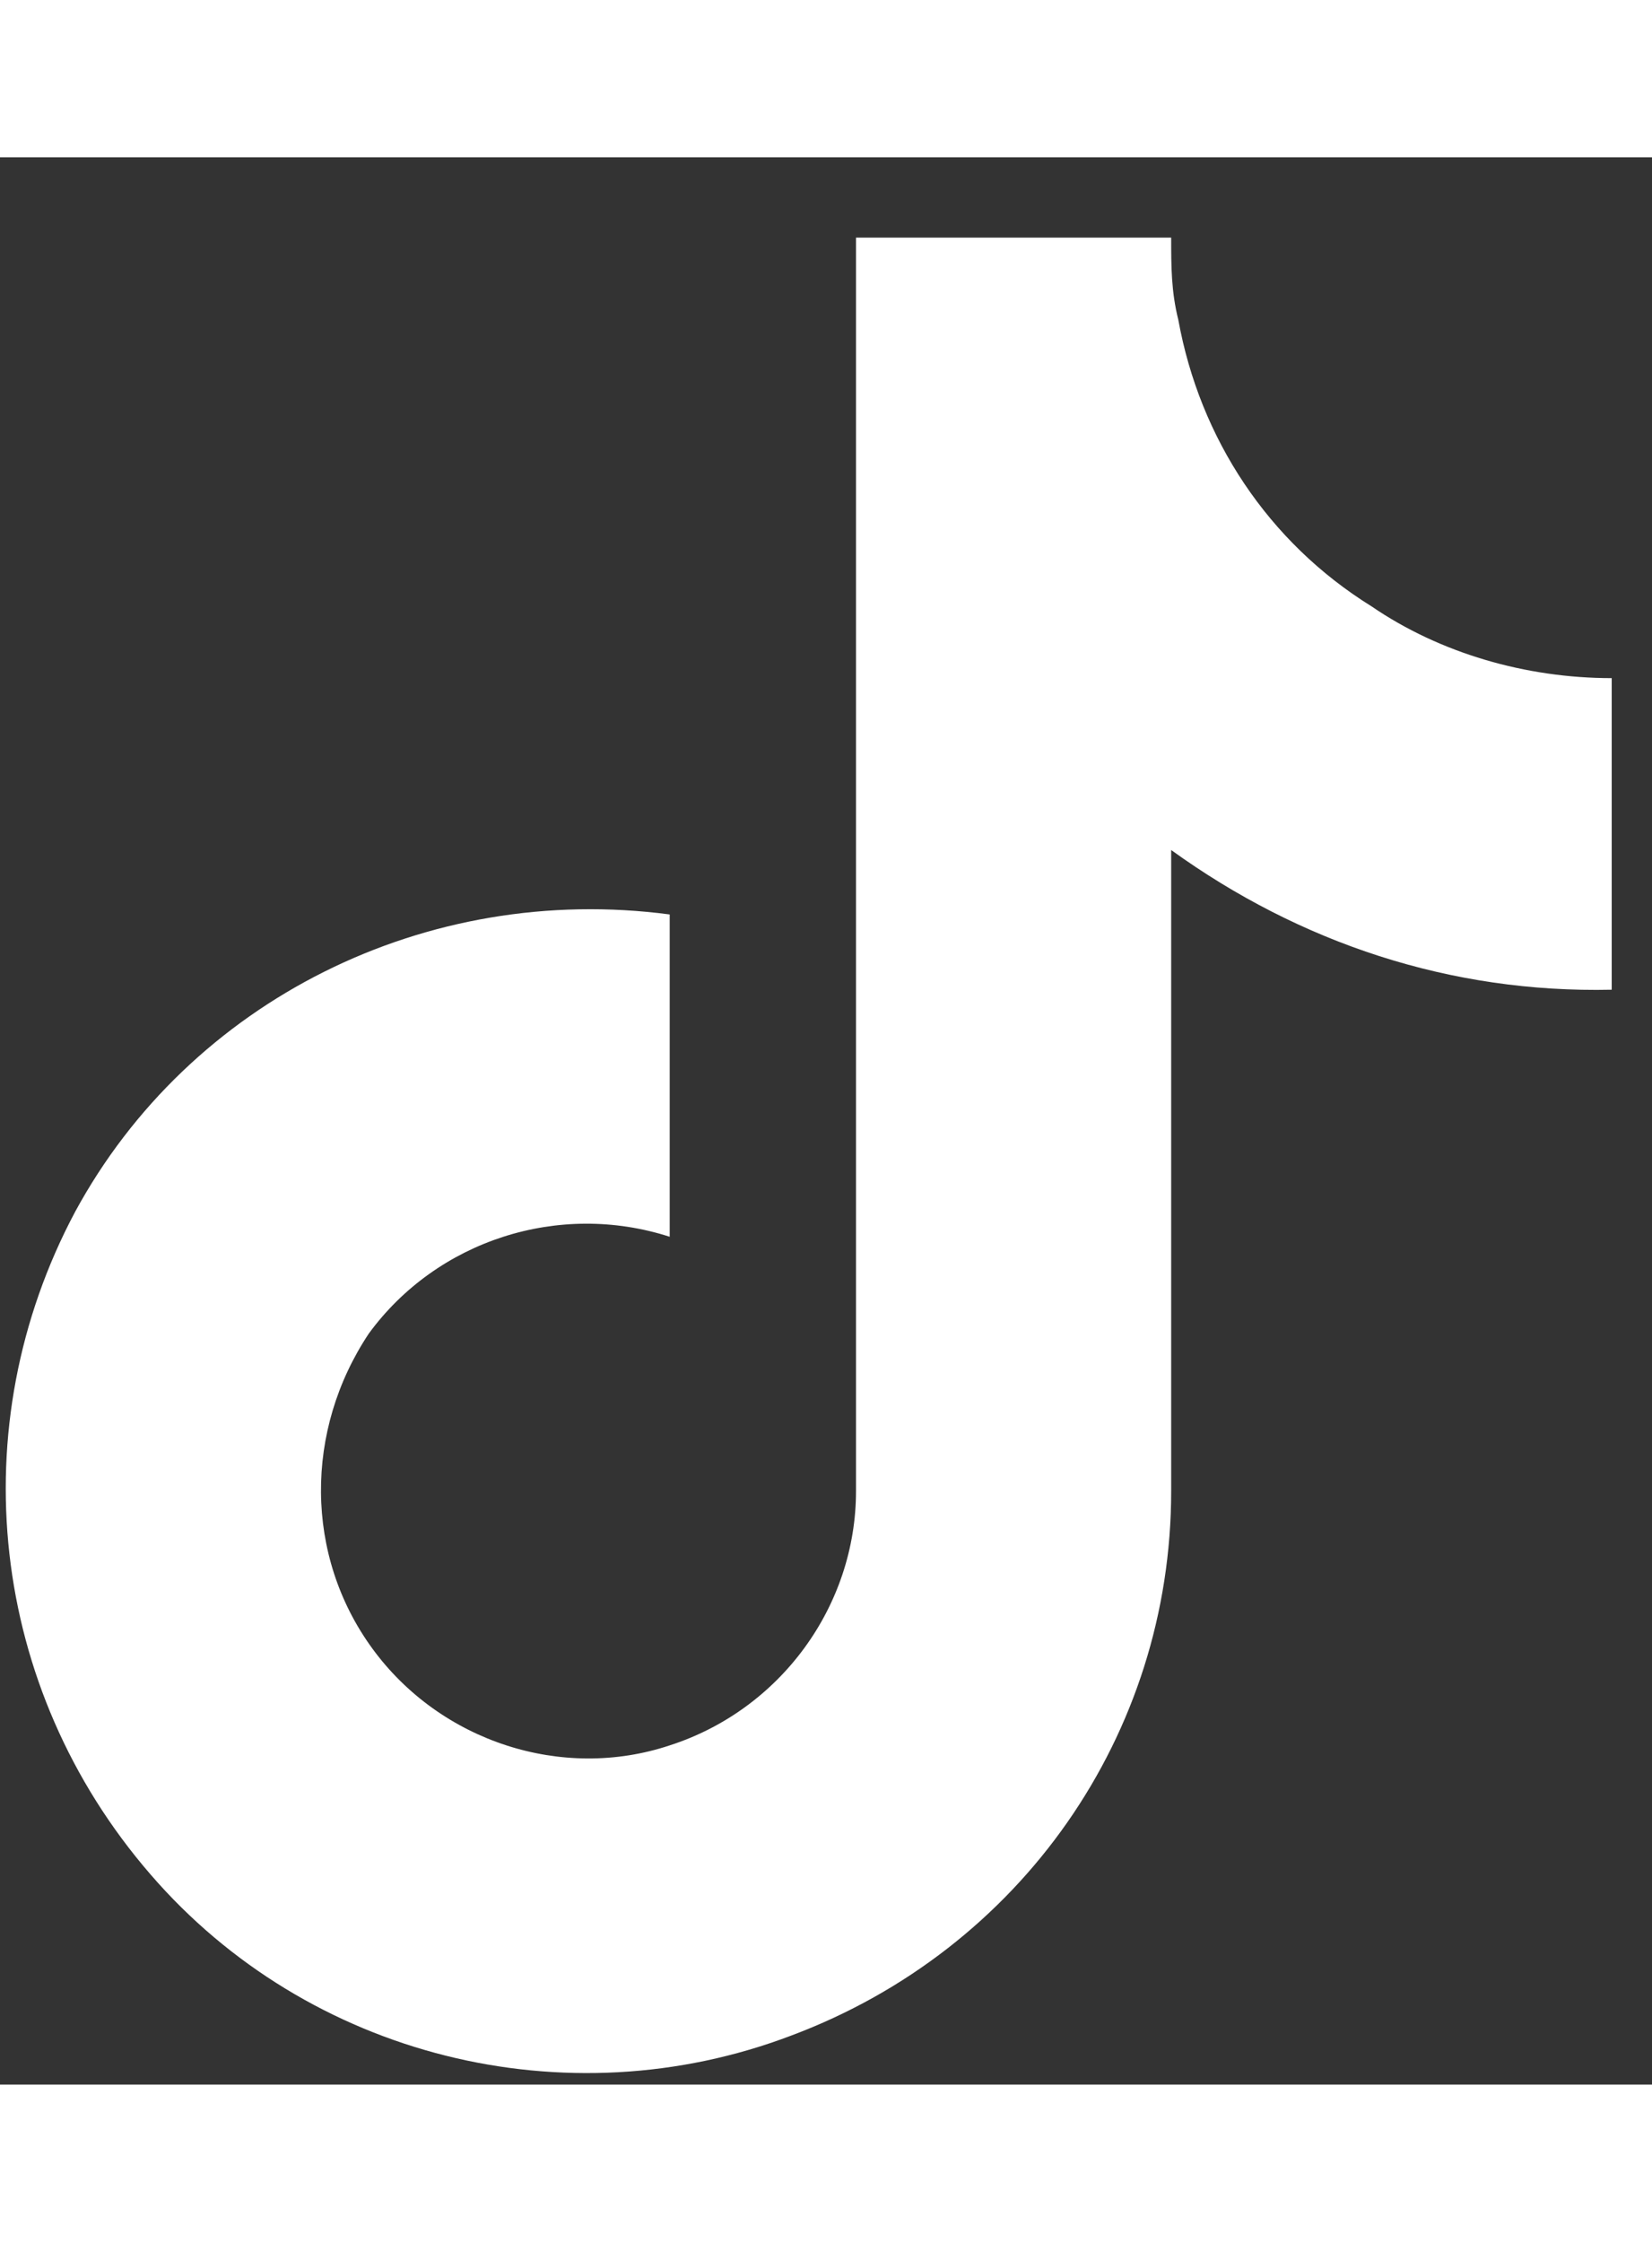 <svg width="14" height="19" viewBox="0 0 18 21" fill="none" xmlns="http://www.w3.org/2000/svg">
<rect x="0" y="0" width="18" height="21" fill="#333333" stroke="none"/>
<path d="M17.561 9.07C15.805 9.109 14.166 8.562 12.761 7.548V14.533C12.761 17.187 11.122 19.528 8.624 20.465C6.166 21.401 3.356 20.699 1.639 18.709C-0.117 16.68 -0.429 13.831 0.819 11.489C2.068 9.187 4.644 7.899 7.297 8.25V11.762C6.088 11.372 4.761 11.802 4.019 12.816C3.317 13.87 3.317 15.236 4.058 16.25C4.8 17.265 6.127 17.694 7.297 17.304C8.507 16.914 9.327 15.782 9.327 14.533V0.875H12.761C12.761 1.187 12.761 1.46 12.839 1.772C13.073 3.06 13.814 4.192 14.946 4.894C15.688 5.402 16.624 5.675 17.561 5.675V9.07Z" fill="white"/>
</svg>
